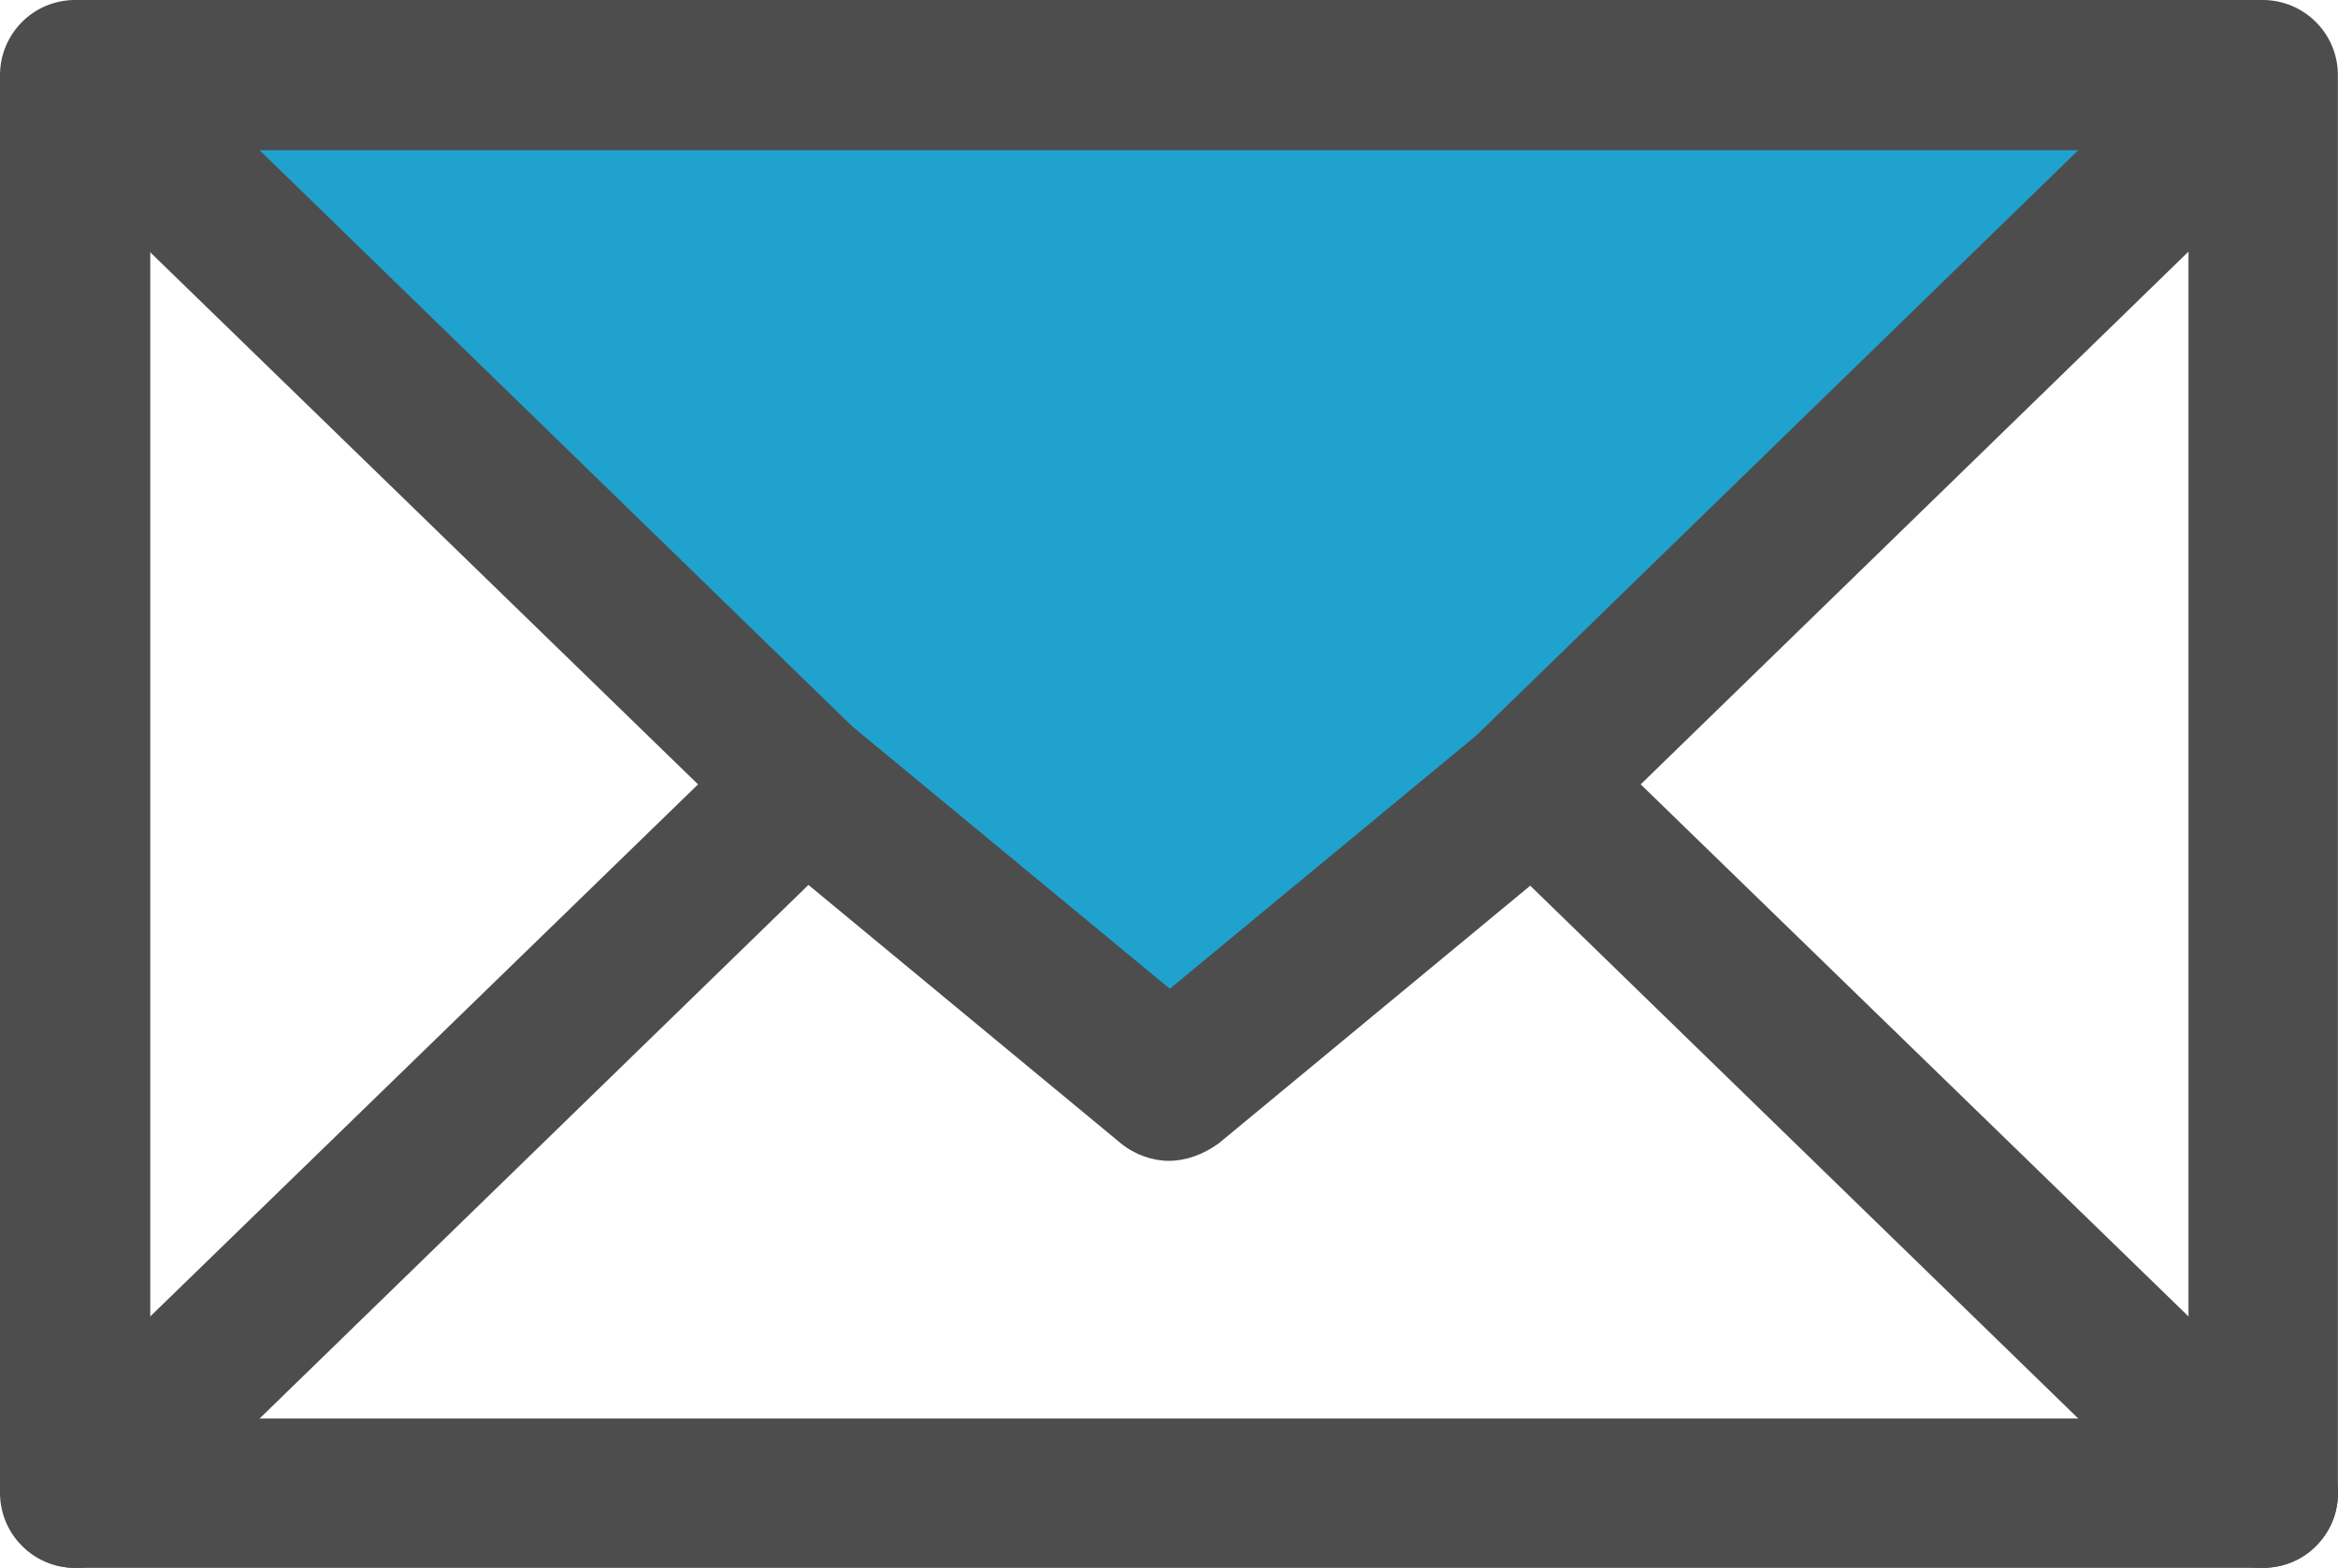 <?xml version="1.0" encoding="UTF-8" standalone="no"?>
<!-- Uploaded to: SVG Repo, www.svgrepo.com, Generator: SVG Repo Mixer Tools -->

<svg
   width="418.146"
   height="280.469"
   viewBox="0 0 267.614 179.5"
   id="Layer_1"
   version="1.1"
   xml:space="preserve"
   sodipodi:docname="mail-email-message-letter-envelope-chat-7-svgrepo-com.svg"
   xmlns:inkscape="http://www.inkscape.org/namespaces/inkscape"
   xmlns:sodipodi="http://sodipodi.sourceforge.net/DTD/sodipodi-0.dtd"
   xmlns="http://www.w3.org/2000/svg"
   xmlns:svg="http://www.w3.org/2000/svg"><defs
   id="defs6" /><sodipodi:namedview
   id="namedview6"
   pagecolor="#505050"
   bordercolor="#eeeeee"
   borderopacity="1"
   inkscape:showpageshadow="0"
   inkscape:pageopacity="0"
   inkscape:pagecheckerboard="0"
   inkscape:deskcolor="#505050" />

<style
   type="text/css"
   id="style1">
	.st0{fill:#00B4D8;}
</style>



<polygon
   class="st0"
   points="142.5,174.8 149.7,193.2 218.9,256 256,287.7 303.1,250.7 376.4,179.5 166.9,174.8 "
   id="polygon1"
   style="fill:#20a2ce;fill-opacity:1"
   transform="translate(-122.2,-166.2)" /><path
   d="M 259,179.5 H 8.6 c -4.7,0 -8.6,-3.8 -8.6,-8.6 V 8.6 C 2.1362305e-6,3.9 3.8,6.1035156e-6 8.6,6.1035156e-6 H 259 c 4.7,0 8.6,3.8 8.6,8.6 V 171 c 0,4.7 -3.9,8.5 -8.6,8.5 z m -241.8,-17.1 H 250.5 V 17.2 H 17.2 Z"
   id="path1"
   style="fill:#4d4d4d;fill-opacity:1" /><path
   d="m 8.6,179.5 c -2.2,0 -4.5,-0.9 -6.1,-2.6 -3.3,-3.4 -3.2,-8.8 0.2,-12.1 l 77.2,-75 -77.2,-75 c -3.4,-3.3 -3.5,-8.7 -0.2,-12.1 3.3,-3.4 8.7,-3.5 12.1,-0.2 l 83.5,81.2 c 1.7,1.6 2.6,3.8 2.6,6.1 0,2.3 -0.9,4.5 -2.6,6.1 l -83.5,81.2 c -1.7,1.6 -3.9,2.4 -6,2.4 z"
   id="path2"
   style="fill:#4d4d4d;fill-opacity:1" /><path
   d="m 259,179.5 c -2.2,0 -4.3,-0.8 -6,-2.4 L 169.5,95.9 c -1.7,-1.6 -2.6,-3.8 -2.6,-6.1 0,-2.3 0.9,-4.5 2.6,-6.1 L 253,2.5 c 3.4,-3.3 8.8,-3.2 12.1,0.2 3.3,3.4 3.2,8.8 -0.2,12.1 l -77.1,75 77.2,75 c 3.4,3.3 3.5,8.7 0.2,12.1 -1.7,1.8 -4,2.6 -6.2,2.6 z"
   id="path3"
   style="fill:#4d4d4d;fill-opacity:1" /><path
   d="m 133.8,132.9 c -1.9,0 -3.9,-0.7 -5.5,-2 L 86.6,96.4 c -3.6,-3 -4.2,-8.4 -1.1,-12.1 3,-3.6 8.4,-4.2 12.1,-1.1 L 133.9,113.2 170.2,83.2 c 3.6,-3 9,-2.5 12.1,1.1 3,3.6 2.5,9 -1.1,12.1 l -41.7,34.5 c -1.8,1.3 -3.8,2 -5.7,2 z"
   id="path4"
   style="fill:#4d4d4d;fill-opacity:1" /></svg>
